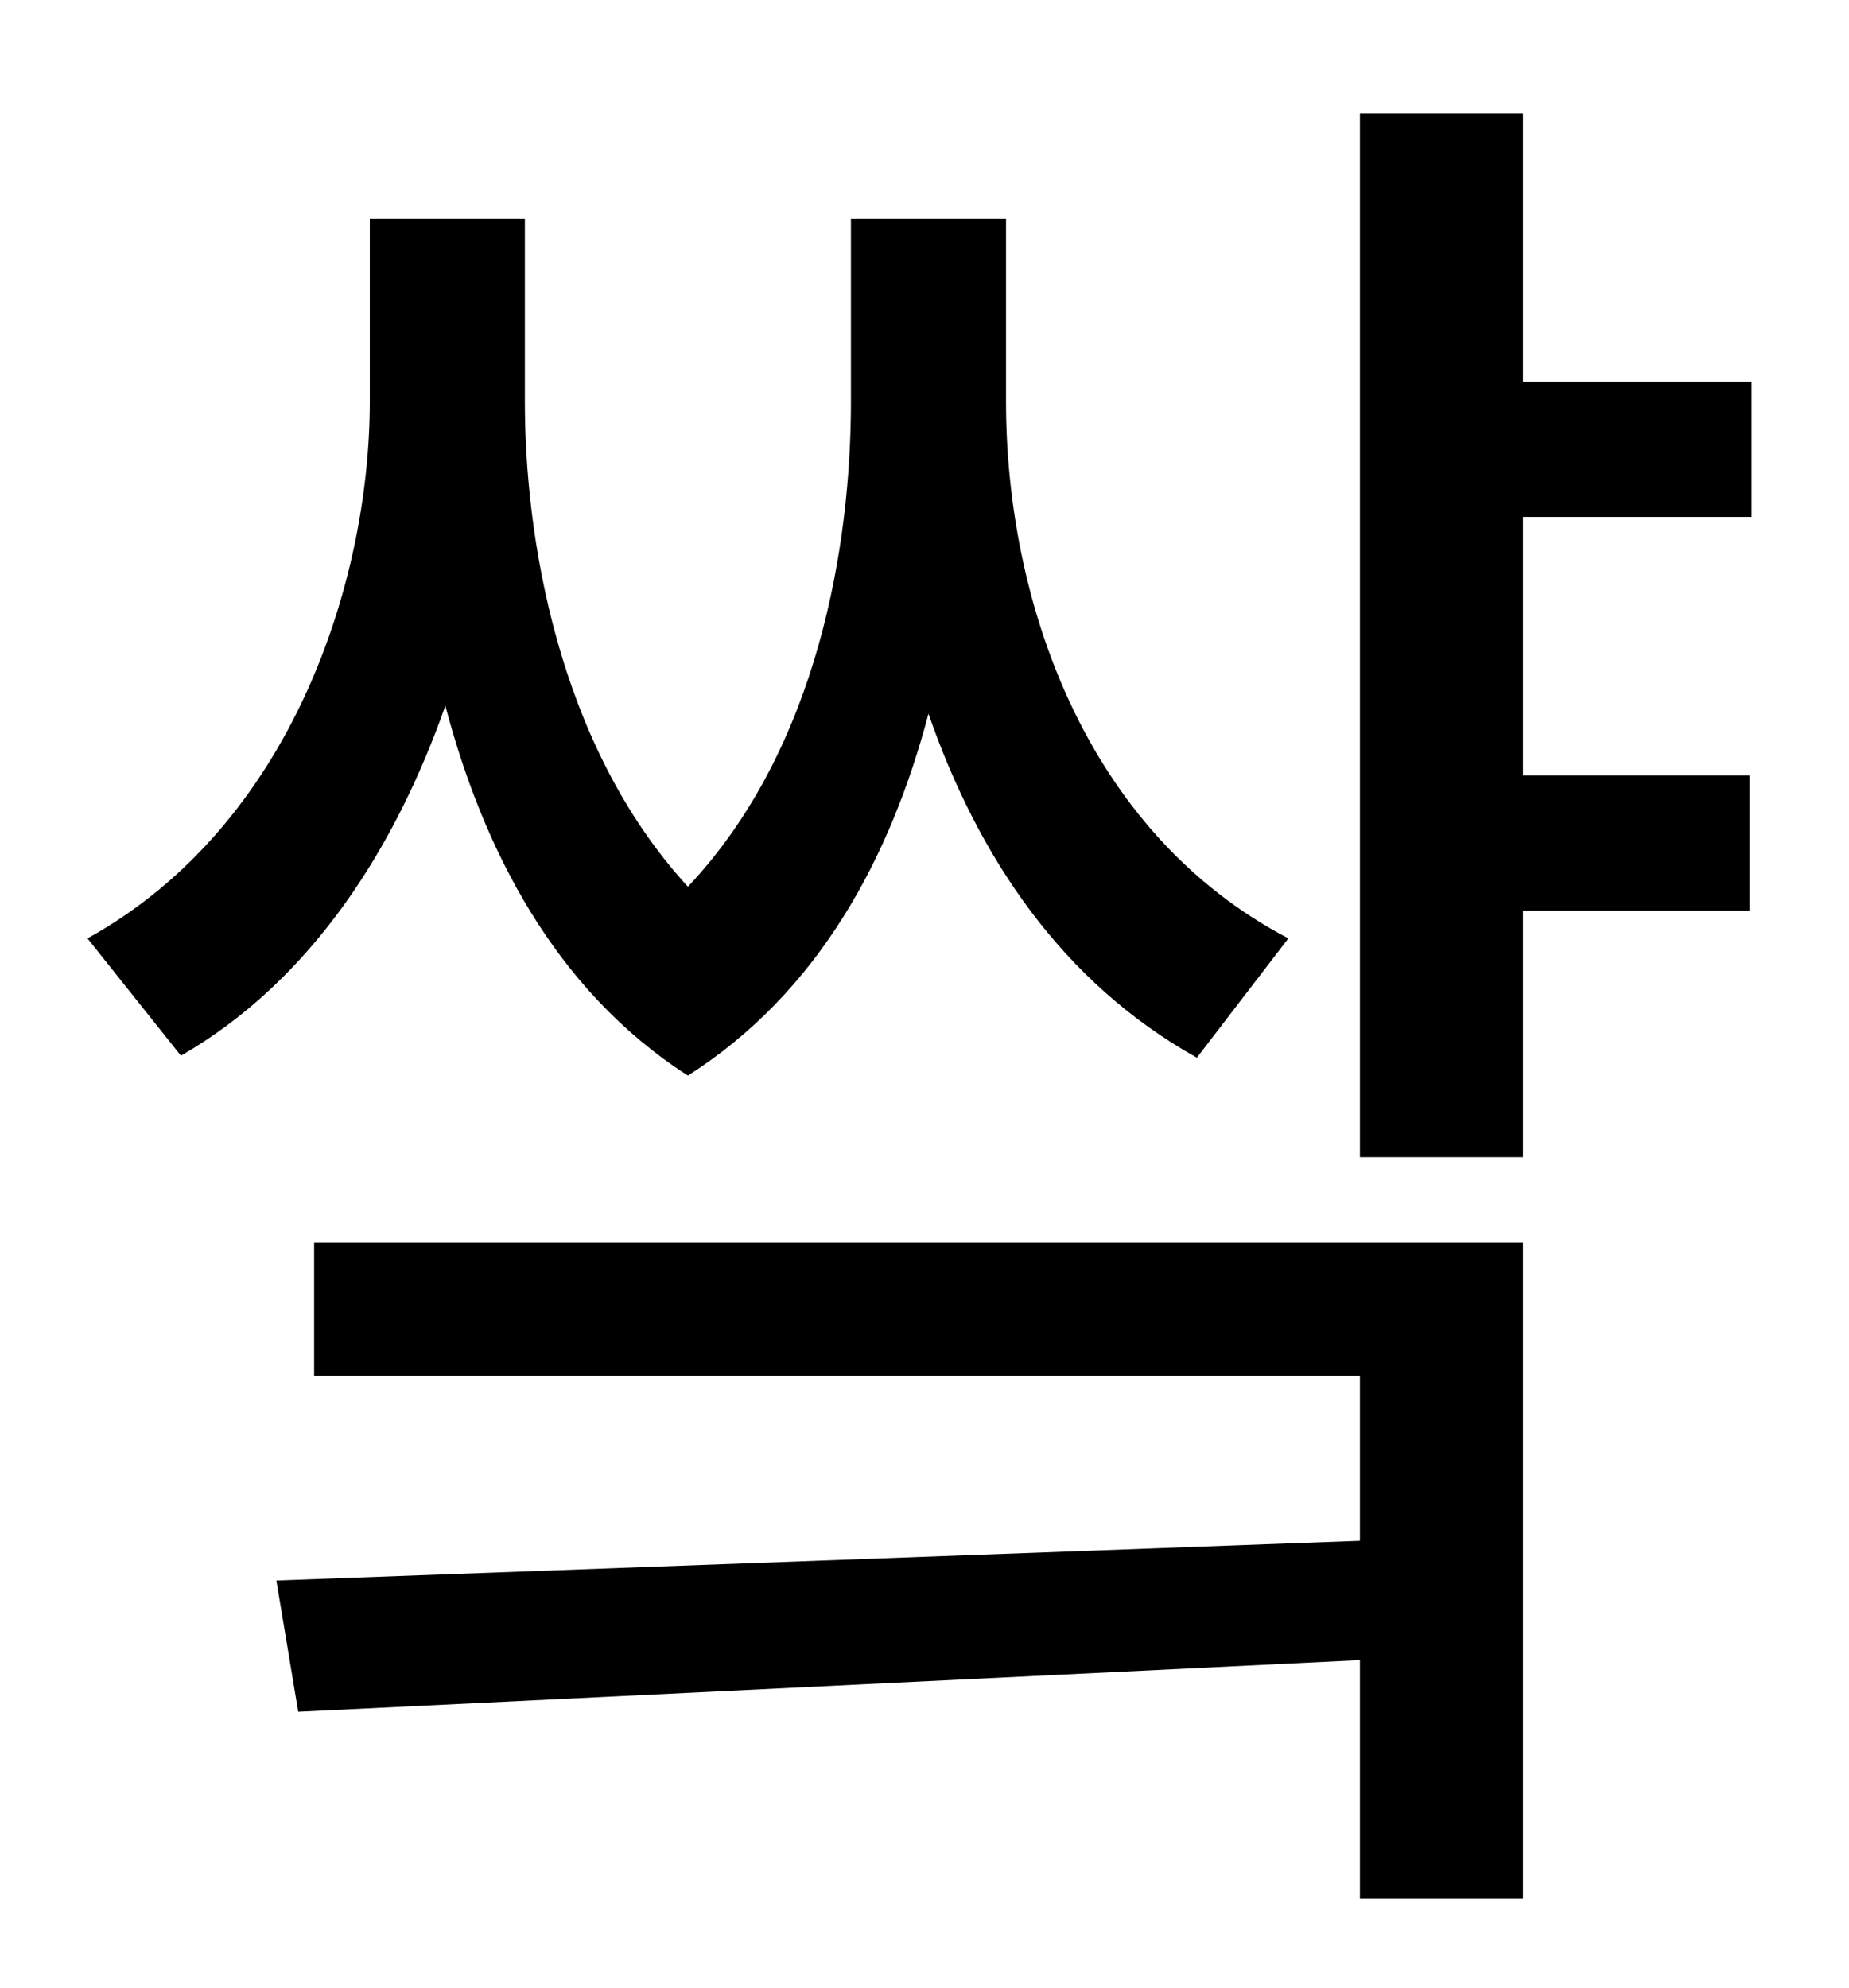 <?xml version="1.0" standalone="no"?>
<!DOCTYPE svg PUBLIC "-//W3C//DTD SVG 1.1//EN" "http://www.w3.org/Graphics/SVG/1.1/DTD/svg11.dtd" >
<svg xmlns="http://www.w3.org/2000/svg" xmlns:xlink="http://www.w3.org/1999/xlink" version="1.1" viewBox="-10 0 930 1000">
   <path fill="currentColor"
d="M638 472l-46 60c-68 -38 -110 -101 -135 -173c-19 72 -55 140 -121 182c-67 -43 -103 -114 -122 -186c-25 71 -67 138 -133 176l-47 -59c103 -57 142 -180 142 -270v-92h78v92c0 67 16 172 82 244c66 -70 82 -173 82 -244v-92h78v92c0 99 39 216 142 270zM148 692v-67
h608v330h-82v-120l-534 26l-11 -66l545 -20v-83h-526zM871 260h-115v130h114v68h-114v124h-82v-525h82v135h115v68z" />
</svg>
